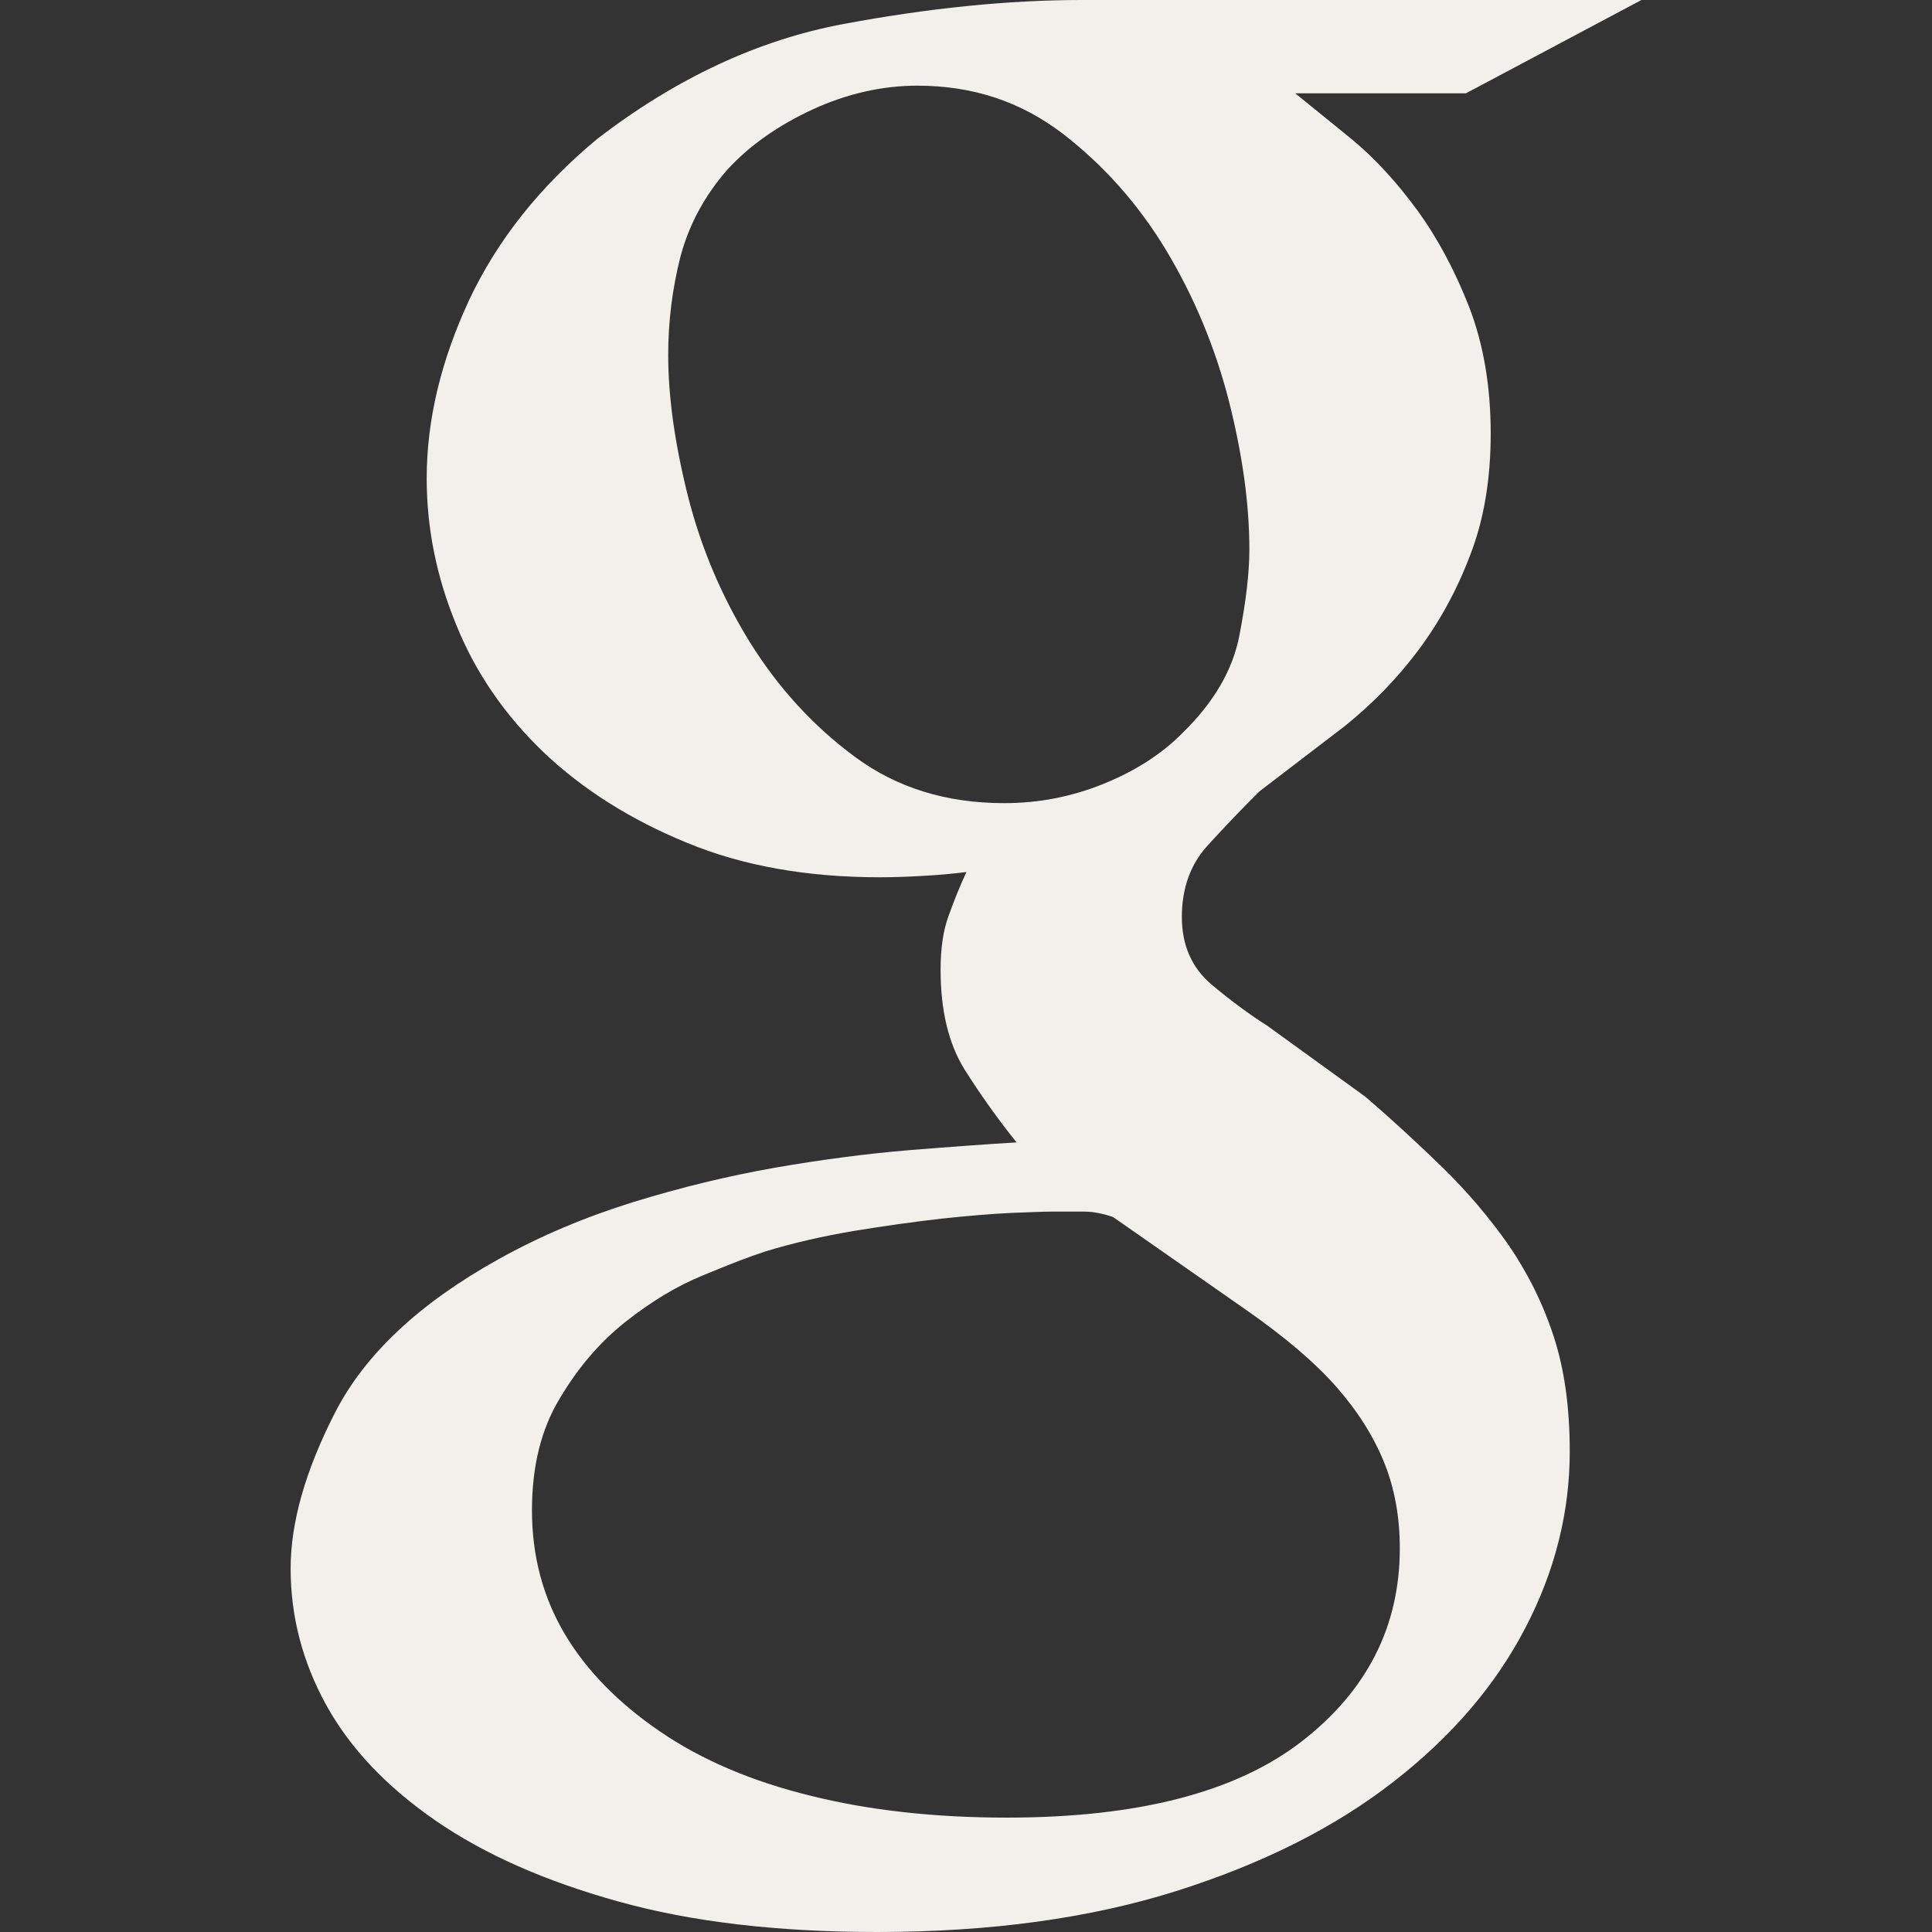 <?xml version="1.0" encoding="iso-8859-1"?>
<!-- Generator: Adobe Illustrator 18.1.1, SVG Export Plug-In . SVG Version: 6.00 Build 0)  -->
<svg xmlns="http://www.w3.org/2000/svg" xmlns:xlink="http://www.w3.org/1999/xlink" version="1.1" id="Capa_1" x="0px" y="0px" viewBox="0 0 23.952 23.952" style="enable-background:new 0 0 23.952 23.952;" xml:space="preserve" width="512px" height="512px">
<rect x="0" y="0" width="23.952" height="23.952" fill="#333333" stroke="none"/>
<g>
	<path d="M18.174,1.157h-2.116l0.709,0.576c0.282,0.234,0.547,0.524,0.802,0.871   c0.252,0.346,0.468,0.749,0.646,1.205c0.176,0.457,0.266,0.979,0.266,1.566c0,0.562-0.083,1.064-0.252,1.5   c-0.165,0.438-0.381,0.832-0.643,1.183S17.018,8.723,16.674,9l-1.06,0.811c-0.218,0.216-0.431,0.439-0.645,0.674   c-0.21,0.231-0.317,0.527-0.317,0.884c0,0.351,0.125,0.633,0.372,0.84c0.251,0.21,0.479,0.376,0.682,0.504l1.223,0.885   c0.337,0.29,0.653,0.582,0.957,0.878c0.302,0.295,0.574,0.614,0.815,0.957c0.236,0.345,0.427,0.723,0.561,1.136   c0.135,0.413,0.199,0.888,0.199,1.426c0,0.75-0.182,1.481-0.551,2.188c-0.368,0.709-0.912,1.346-1.638,1.909   c-0.724,0.564-1.621,1.015-2.691,1.353c-1.073,0.338-2.306,0.507-3.707,0.507c-1.232,0-2.302-0.125-3.207-0.378   c-0.908-0.252-1.666-0.587-2.271-1.006c-0.605-0.418-1.057-0.895-1.353-1.432c-0.295-0.537-0.44-1.1-0.44-1.691   c0-0.569,0.182-1.212,0.551-1.933c0.368-0.719,1.042-1.353,2.023-1.899c0.52-0.29,1.076-0.524,1.67-0.709   c0.592-0.183,1.176-0.324,1.758-0.427c0.582-0.101,1.133-0.173,1.655-0.217c0.52-0.042,0.971-0.075,1.343-0.097   c-0.231-0.287-0.448-0.592-0.648-0.909c-0.195-0.316-0.294-0.726-0.294-1.231c0-0.268,0.033-0.49,0.099-0.669   c0.065-0.181,0.137-0.362,0.221-0.543c-0.169,0.021-0.344,0.037-0.527,0.047c-0.186,0.011-0.368,0.018-0.543,0.018   c-0.906,0-1.704-0.141-2.398-0.429C7.822,10.164,7.228,9.79,6.743,9.33C6.26,8.868,5.895,8.34,5.655,7.743   C5.41,7.148,5.29,6.544,5.29,5.931c0-0.728,0.179-1.463,0.525-2.209c0.352-0.748,0.882-1.414,1.594-2.004   c0.978-0.75,1.993-1.224,3.051-1.421C11.515,0.1,12.499,0,13.415,0h6.935L18.174,1.157z M17.354,19.195   c0-0.389-0.064-0.744-0.196-1.069c-0.131-0.321-0.327-0.633-0.592-0.934c-0.265-0.301-0.639-0.619-1.121-0.955   c-0.483-0.337-1.03-0.719-1.646-1.149c-0.127-0.043-0.247-0.067-0.354-0.067H13.03c-0.086,0-0.248,0.007-0.489,0.016   c-0.241,0.011-0.53,0.035-0.868,0.071c-0.337,0.038-0.697,0.089-1.084,0.152c-0.384,0.065-0.752,0.148-1.104,0.256   c-0.197,0.064-0.452,0.163-0.771,0.296c-0.323,0.131-0.64,0.324-0.956,0.573c-0.317,0.249-0.59,0.568-0.817,0.95   c-0.233,0.383-0.346,0.845-0.346,1.389c0,0.562,0.134,1.072,0.405,1.531c0.271,0.457,0.668,0.86,1.185,1.213   c0.512,0.35,1.135,0.616,1.865,0.795c0.726,0.181,1.538,0.271,2.433,0.271c1.62,0,2.837-0.313,3.65-0.941   S17.354,20.166,17.354,19.195z M14.668,9.079c0.381-0.373,0.615-0.773,0.697-1.2c0.083-0.425,0.124-0.782,0.124-1.067   c0-0.564-0.086-1.179-0.255-1.846c-0.171-0.664-0.43-1.285-0.774-1.859c-0.347-0.576-0.777-1.059-1.289-1.453   c-0.521-0.397-1.115-0.592-1.797-0.592c-0.438,0-0.872,0.099-1.298,0.294C9.65,1.553,9.295,1.802,9.021,2.099   C8.731,2.43,8.539,2.793,8.435,3.185C8.335,3.581,8.284,3.986,8.284,4.4c0,0.521,0.083,1.105,0.244,1.748   c0.164,0.646,0.419,1.247,0.768,1.813c0.35,0.563,0.785,1.039,1.3,1.42c0.52,0.385,1.135,0.576,1.854,0.576   c0.423,0,0.834-0.078,1.232-0.24C14.079,9.557,14.41,9.343,14.668,9.079z" fill="#f3efeb"/>
</g>
<g>
</g>
<g>
</g>
<g>
</g>
<g>
</g>
<g>
</g>
<g>
</g>
<g>
</g>
<g>
</g>
<g>
</g>
<g>
</g>
<g>
</g>
<g>
</g>
<g>
</g>
<g>
</g>
<g>
</g>
</svg>
